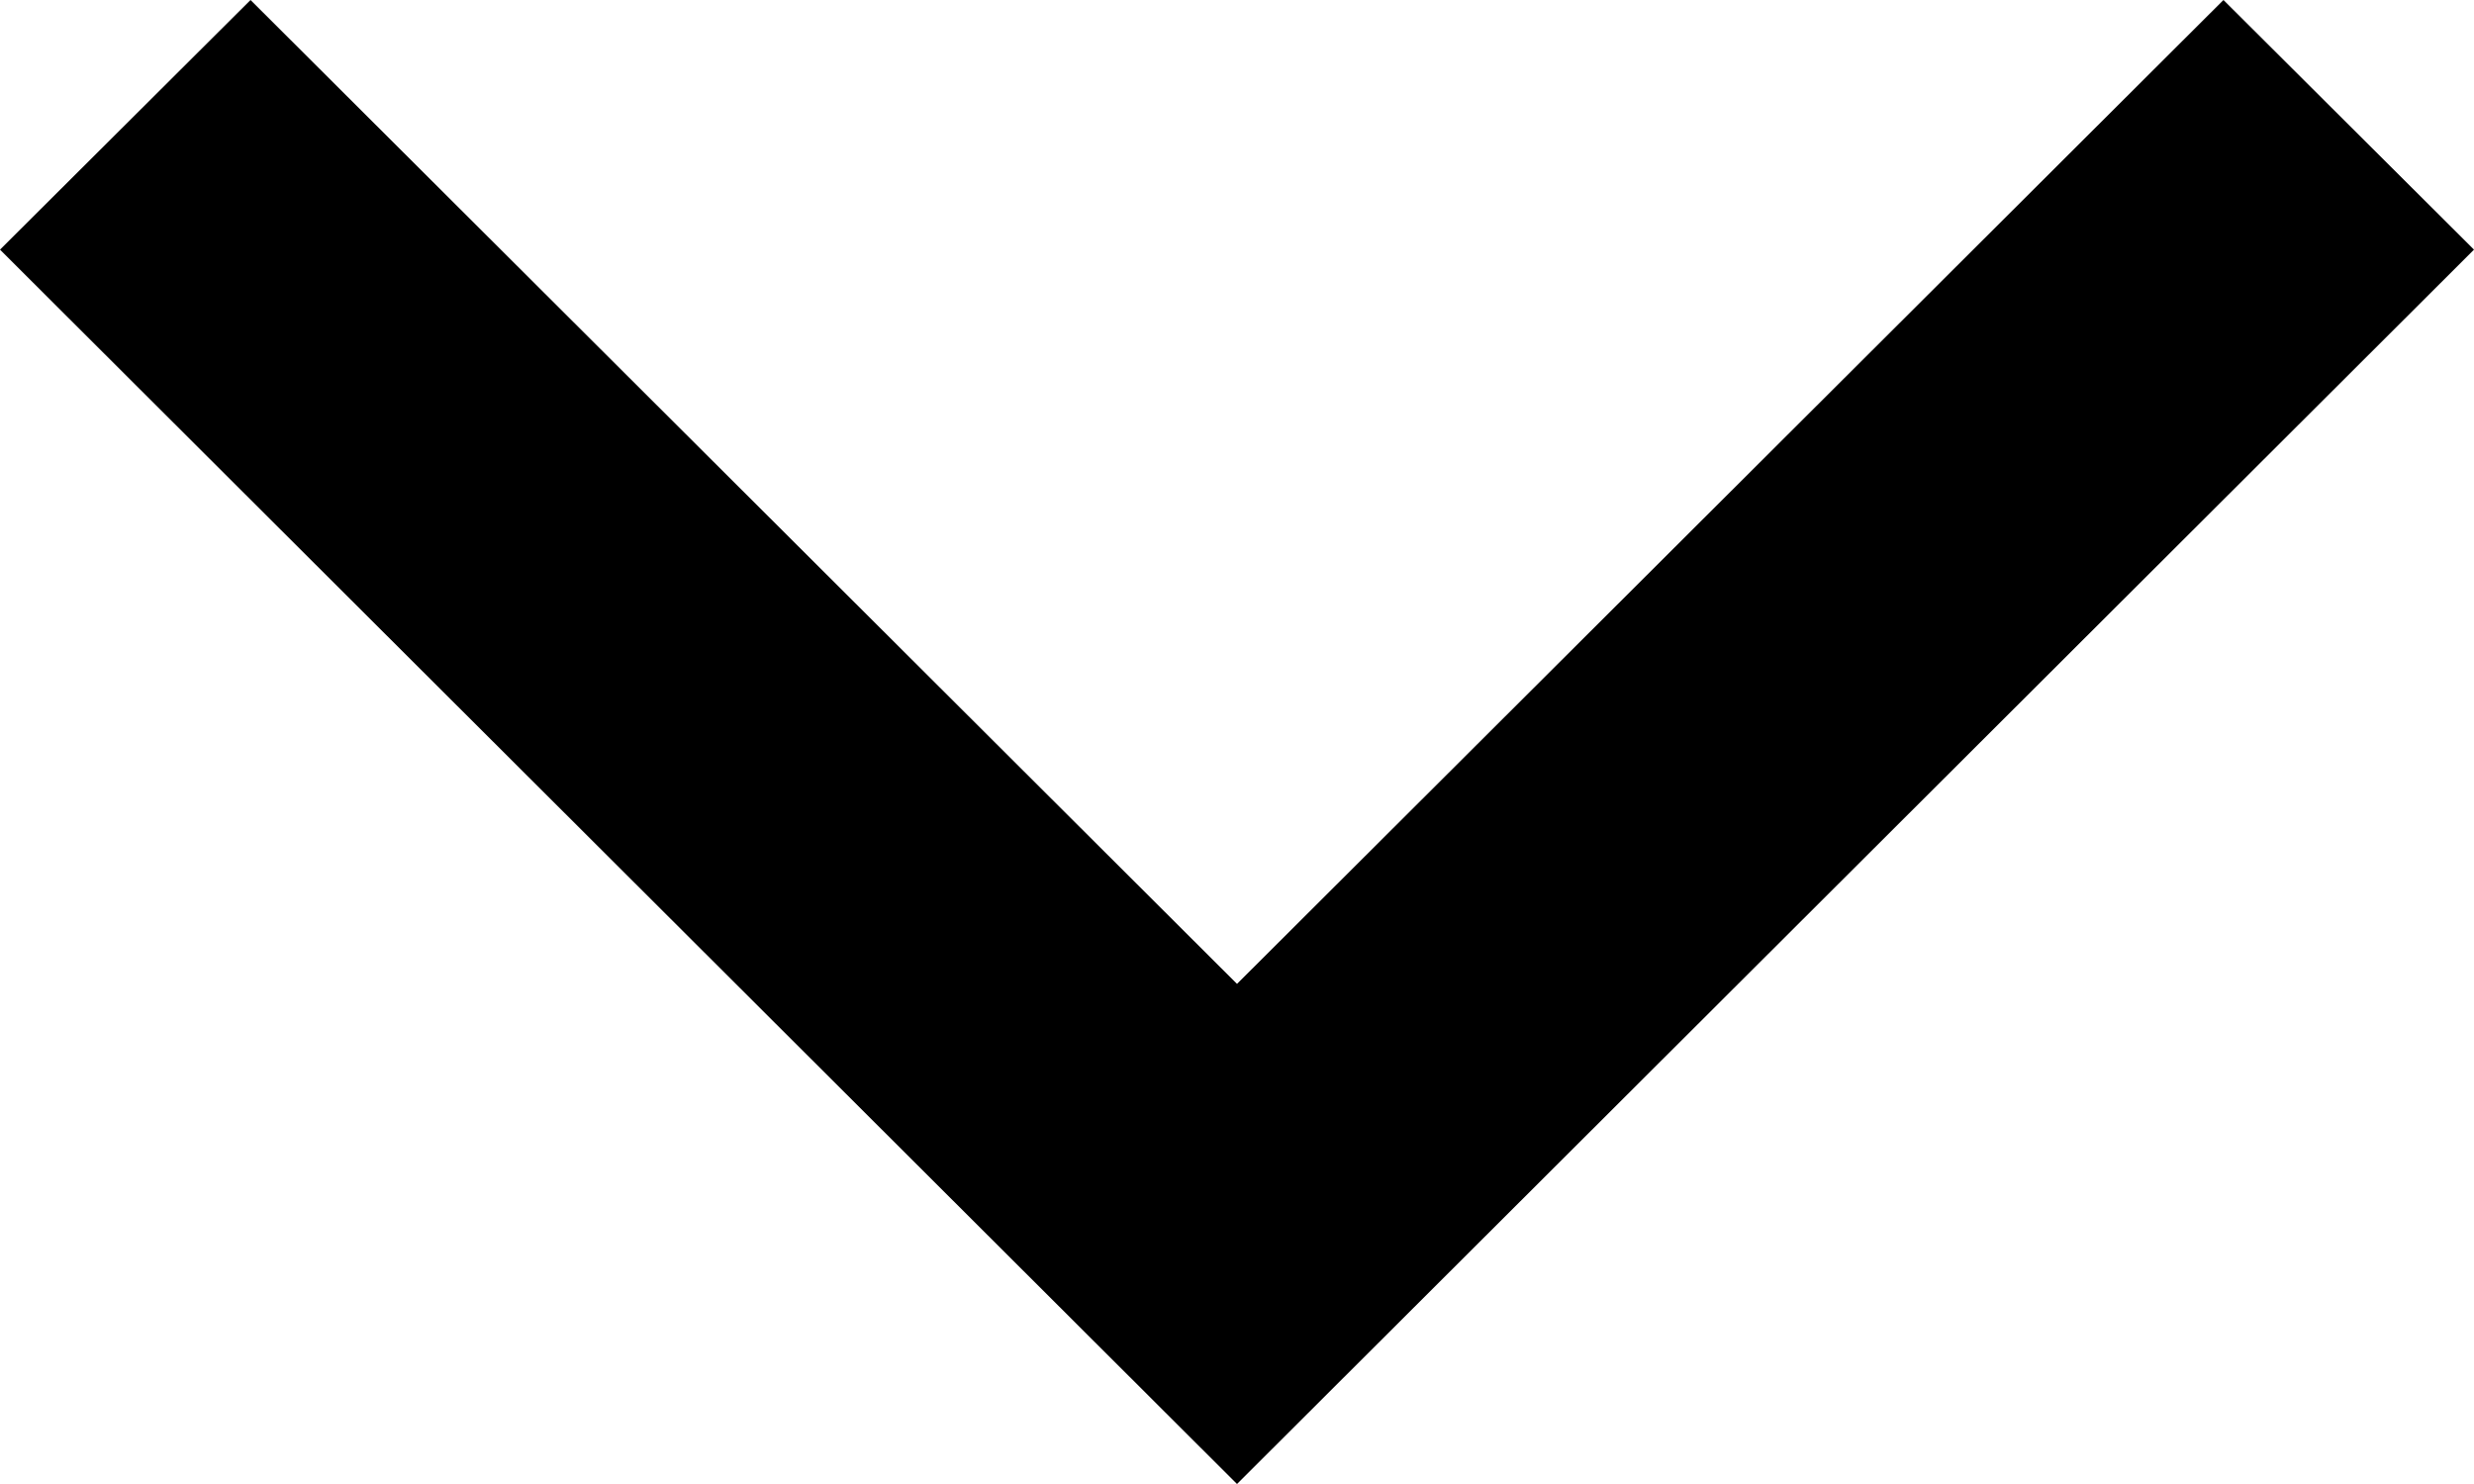 <?xml version="1.0" encoding="UTF-8"?>
<svg width="15px" height="9px" viewBox="0 0 15 9" version="1.1" xmlns="http://www.w3.org/2000/svg" xmlns:xlink="http://www.w3.org/1999/xlink">
    <!-- Generator: Sketch 54.1 (76490) - https://sketchapp.com -->
    <title>iconfinder_211686_back_arrow_icon</title>
    <desc>Created with Sketch.</desc>
    <g id="final" stroke="none" stroke-width="1" fill="none" fill-rule="evenodd">
        <g id="Cliam-Assessment_Step2" transform="translate(-322, -169)" fill="#000000" fill-rule="nonzero">
            <g id="iconfinder_211686_back_arrow_icon" transform="translate(329.5, 173.5) scale(1, -1) rotate(90) translate(-329.5, -173.5) translate(325, 166)">
                <polygon id="Path" points="9 1.519 7.486 0 0 7.5 0 7.5 0 7.5 7.486 15 9 13.481 3.033 7.5"></polygon>
            </g>
        </g>
    </g>
</svg>